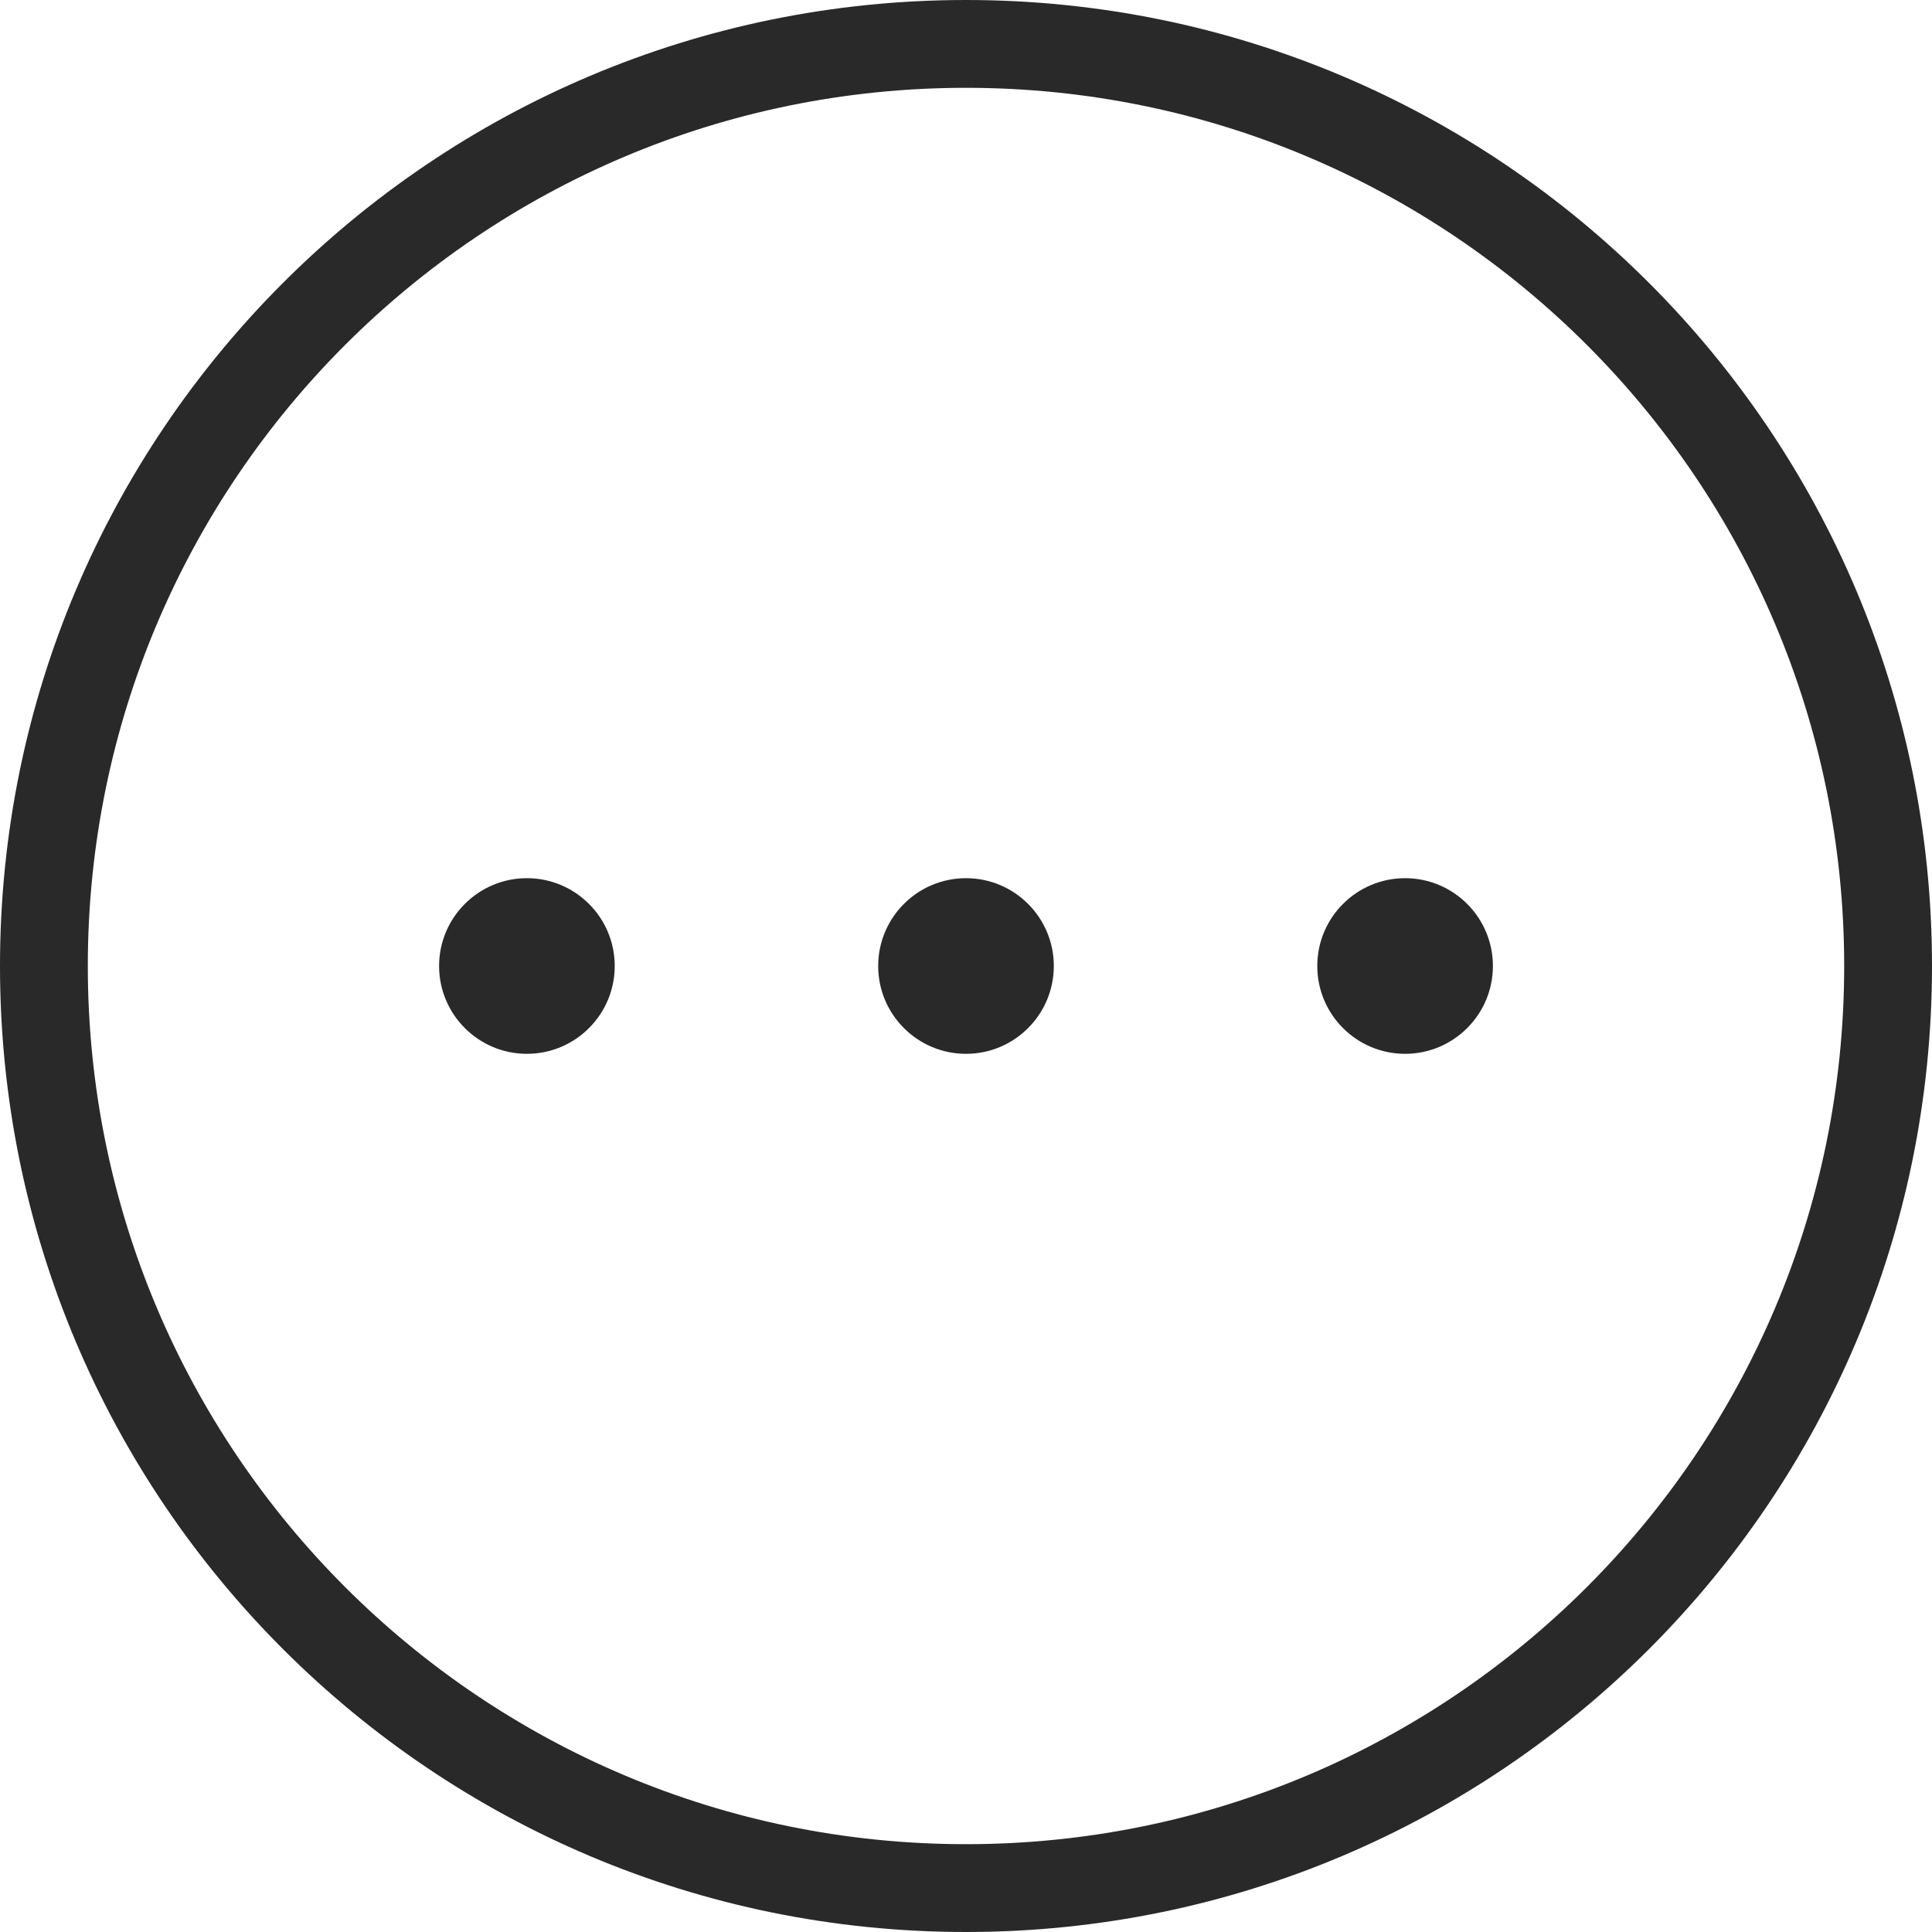 <?xml version="1.0" encoding="UTF-8"?>
<svg width="22px" height="22px" viewBox="0 0 22 22" version="1.1" xmlns="http://www.w3.org/2000/svg" xmlns:xlink="http://www.w3.org/1999/xlink">
    <!-- Generator: Sketch 45.2 (43514) - http://www.bohemiancoding.com/sketch -->
    <title>icn_more</title>
    <desc>Created with Sketch.</desc>
    <defs></defs>
    <g id="Event" stroke="none" stroke-width="1" fill="none" fill-rule="evenodd">
        <g id="event_setup_sub-events" transform="translate(-489, -205)" fill="#292929">
            <path d="M500,227 C493.925,227 489,222.075 489,216 C489,209.925 493.925,205 500,205 C506.075,205 511,209.925 511,216 C511,222.075 506.075,227 500,227 Z M500,226 C505.523,226 510,221.523 510,216 C510,210.477 505.523,206 500,206 C494.477,206 490,210.477 490,216 C490,221.523 494.477,226 500,226 Z M500,217 C499.448,217 499,216.552 499,216 C499,215.448 499.448,215 500,215 C500.552,215 501,215.448 501,216 C501,216.552 500.552,217 500,217 Z M495,217 C494.448,217 494,216.552 494,216 C494,215.448 494.448,215 495,215 C495.552,215 496,215.448 496,216 C496,216.552 495.552,217 495,217 Z M505,217 C504.448,217 504,216.552 504,216 C504,215.448 504.448,215 505,215 C505.552,215 506,215.448 506,216 C506,216.552 505.552,217 505,217 Z" id="icn_more"></path>
        </g>
    </g>
</svg>